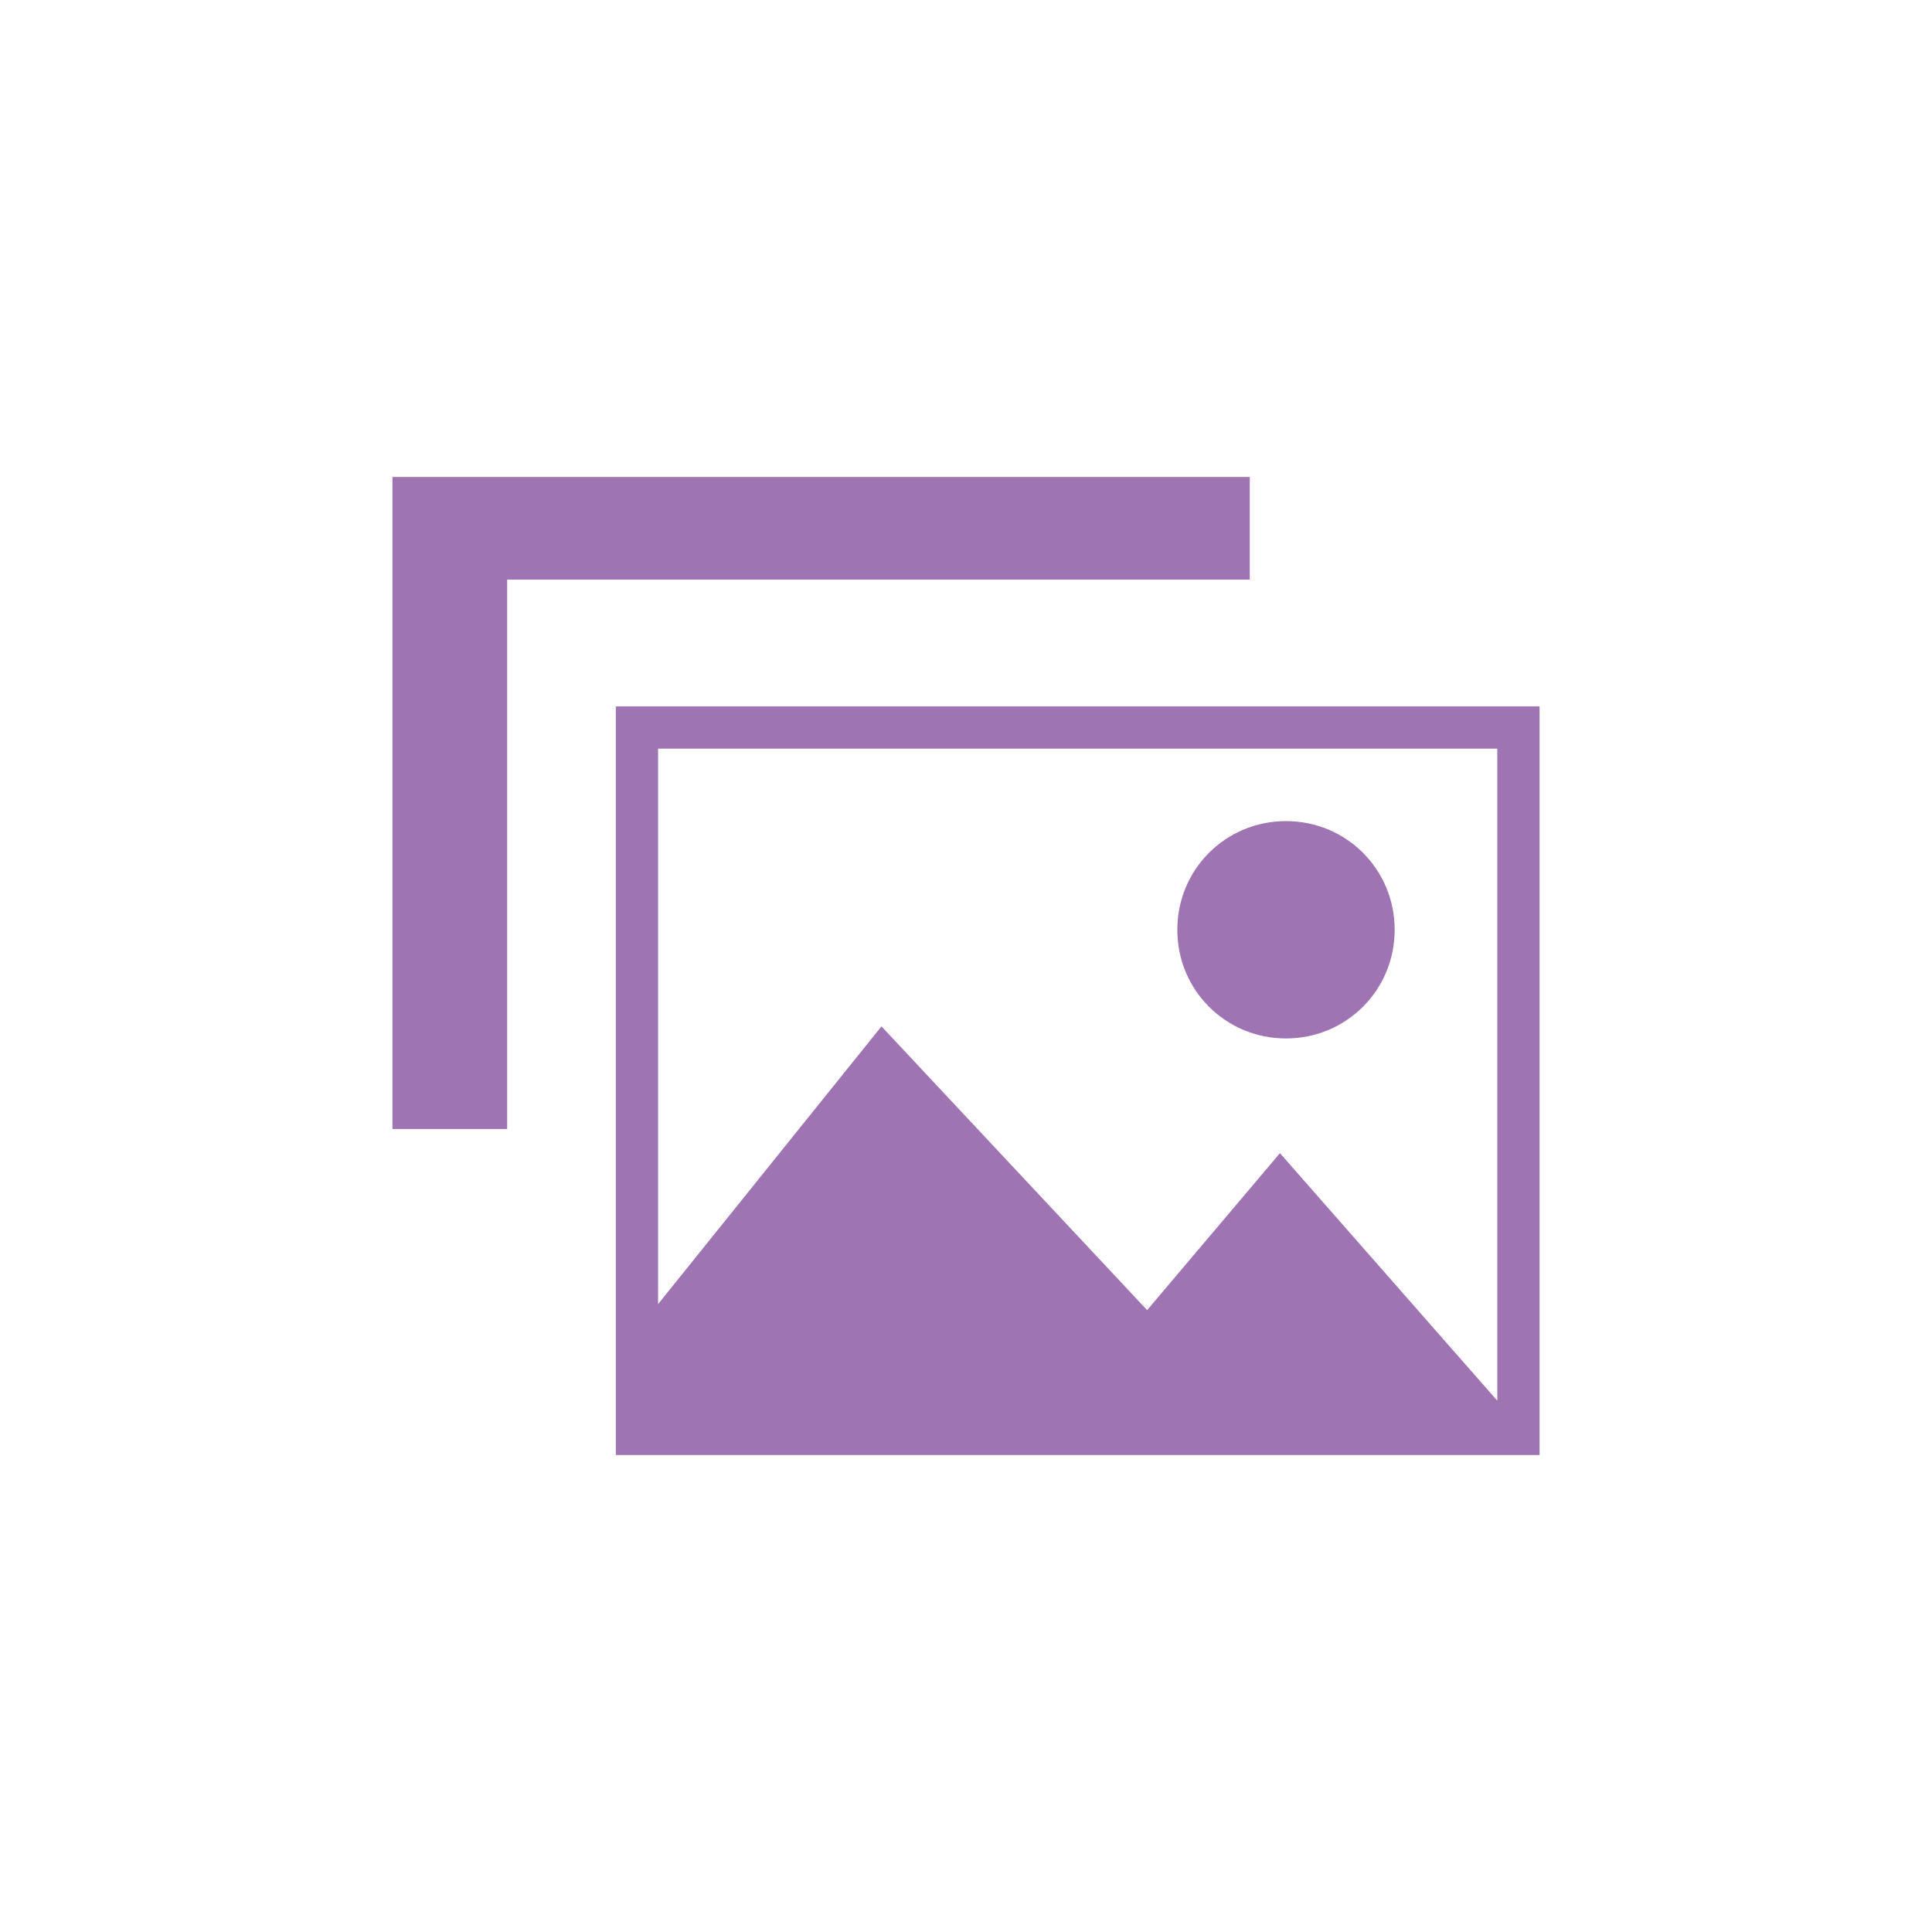 <?xml version="1.0" encoding="utf-8"?>
<!-- Generator: Adobe Illustrator 18.1.1, SVG Export Plug-In . SVG Version: 6.00 Build 0)  -->
<svg version="1.1" id="Layer_1" xmlns="http://www.w3.org/2000/svg" xmlns:xlink="http://www.w3.org/1999/xlink" x="0px" y="0px"
	 viewBox="0 0 32 32" enable-background="new 0 0 32 32" xml:space="preserve">
<path fill="#9F74B3" d="M21.3,17.2c1,0,1.8-0.8,1.8-1.8c0-1-0.8-1.8-1.8-1.8c-1,0-1.8,0.8-1.8,1.8C19.5,16.4,20.3,17.2,21.3,17.2z
	 M10.2,11.7v12.4h15.3V11.7H10.2z M10.9,12.4h13.9v10.8l-3.6-4.1L19,21.7l-4.4-4.7l-3.7,4.6L10.9,12.4L10.9,12.4z M20.7,7.9H6.5
	v10.8h1.9V9.6h12.3L20.7,7.9z"/>
</svg>
